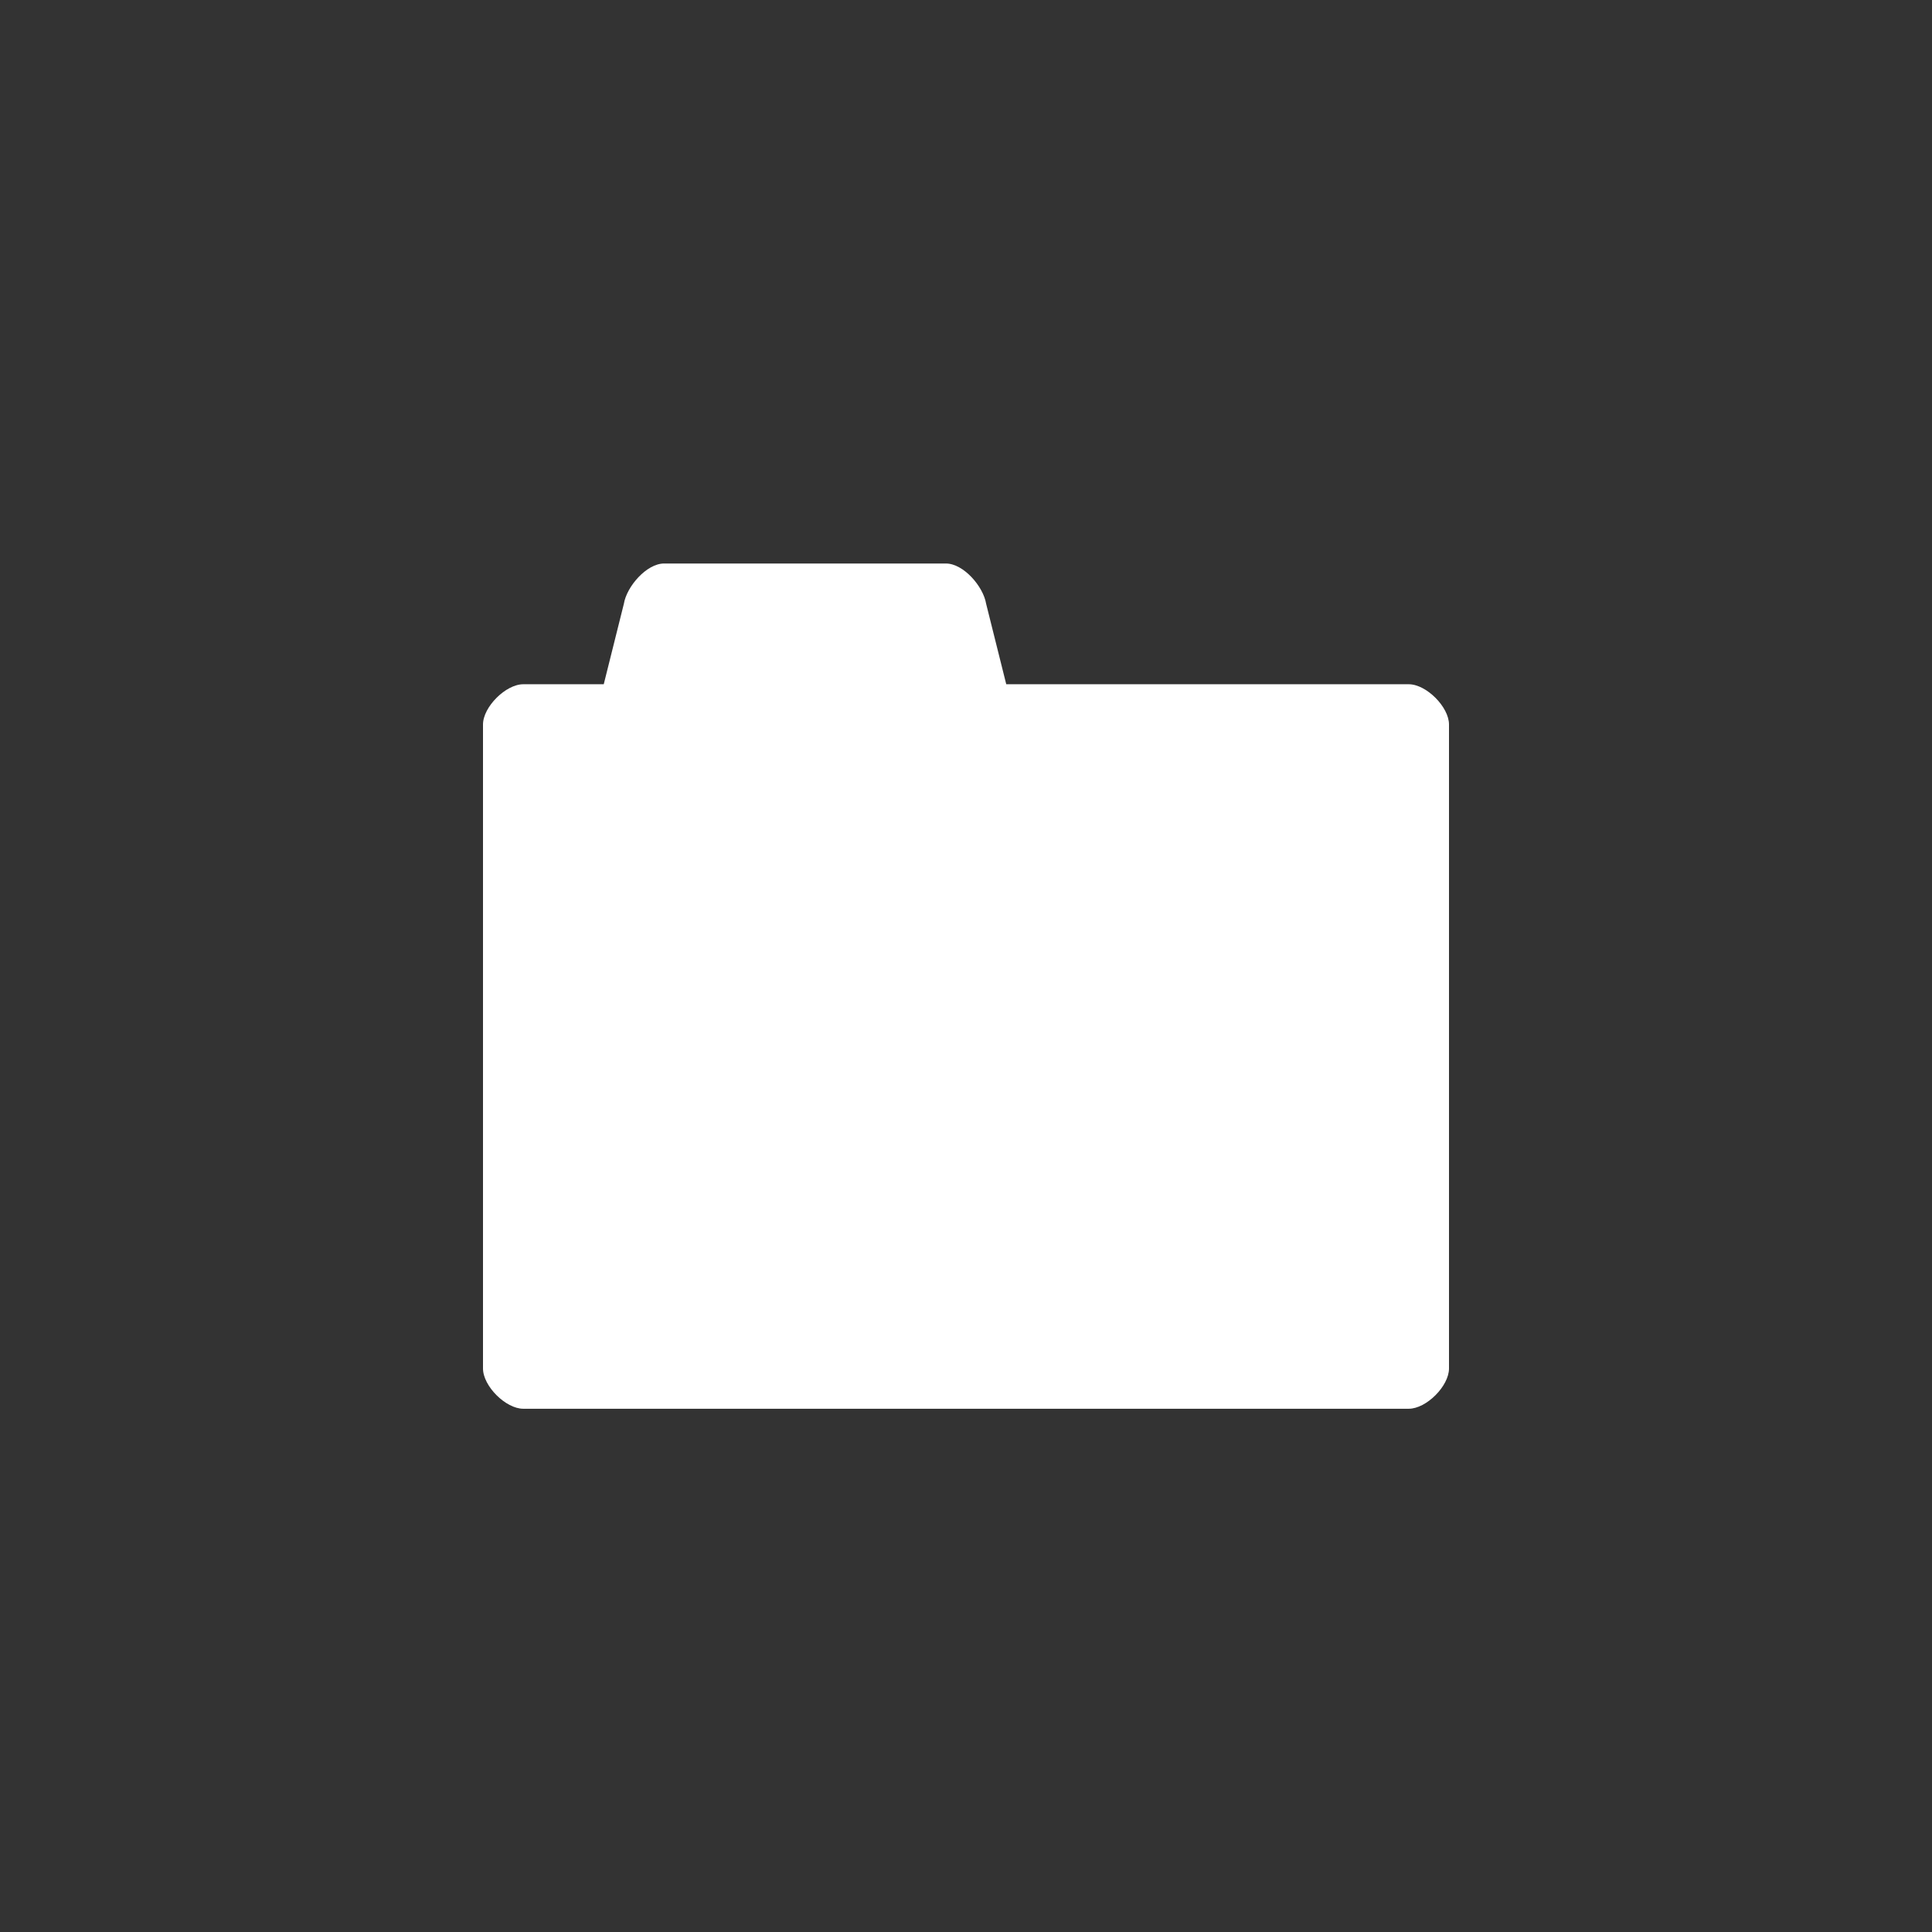 <?xml version="1.0" encoding="utf-8"?>
<!-- Generator: Adobe Illustrator 15.1.0, SVG Export Plug-In  -->
<!DOCTYPE svg PUBLIC "-//W3C//DTD SVG 1.1//EN" "http://www.w3.org/Graphics/SVG/1.1/DTD/svg11.dtd">
<svg version="1.1"
	 xmlns="http://www.w3.org/2000/svg" xmlns:xlink="http://www.w3.org/1999/xlink" xmlns:a="http://ns.adobe.com/AdobeSVGViewerExtensions/3.0/"
	 x="0px" y="0px" width="48px" height="48px" viewBox="0 0 48 48" overflow="visible" enable-background="new 0 0 48 48"
	 xml:space="preserve">
<rect x="0" y="0" width="48" height="48" fill="#333333" stroke="none"/>
<defs>
</defs>
<path fill-rule="evenodd" clip-rule="evenodd" fill="#FFFFFF" d="M35,17H25l-0.5-2c-0.07-0.429-0.562-1-1-1h-7
	c-0.435,0-0.93,0.571-1,1L15,17h-2c-0.435,0-1,0.565-1,1v16c0,0.437,0.565,1,1,1h22c0.437,0,1-0.563,1-1V18
	C36,17.565,35.437,17,35,17z"/>
</svg>
